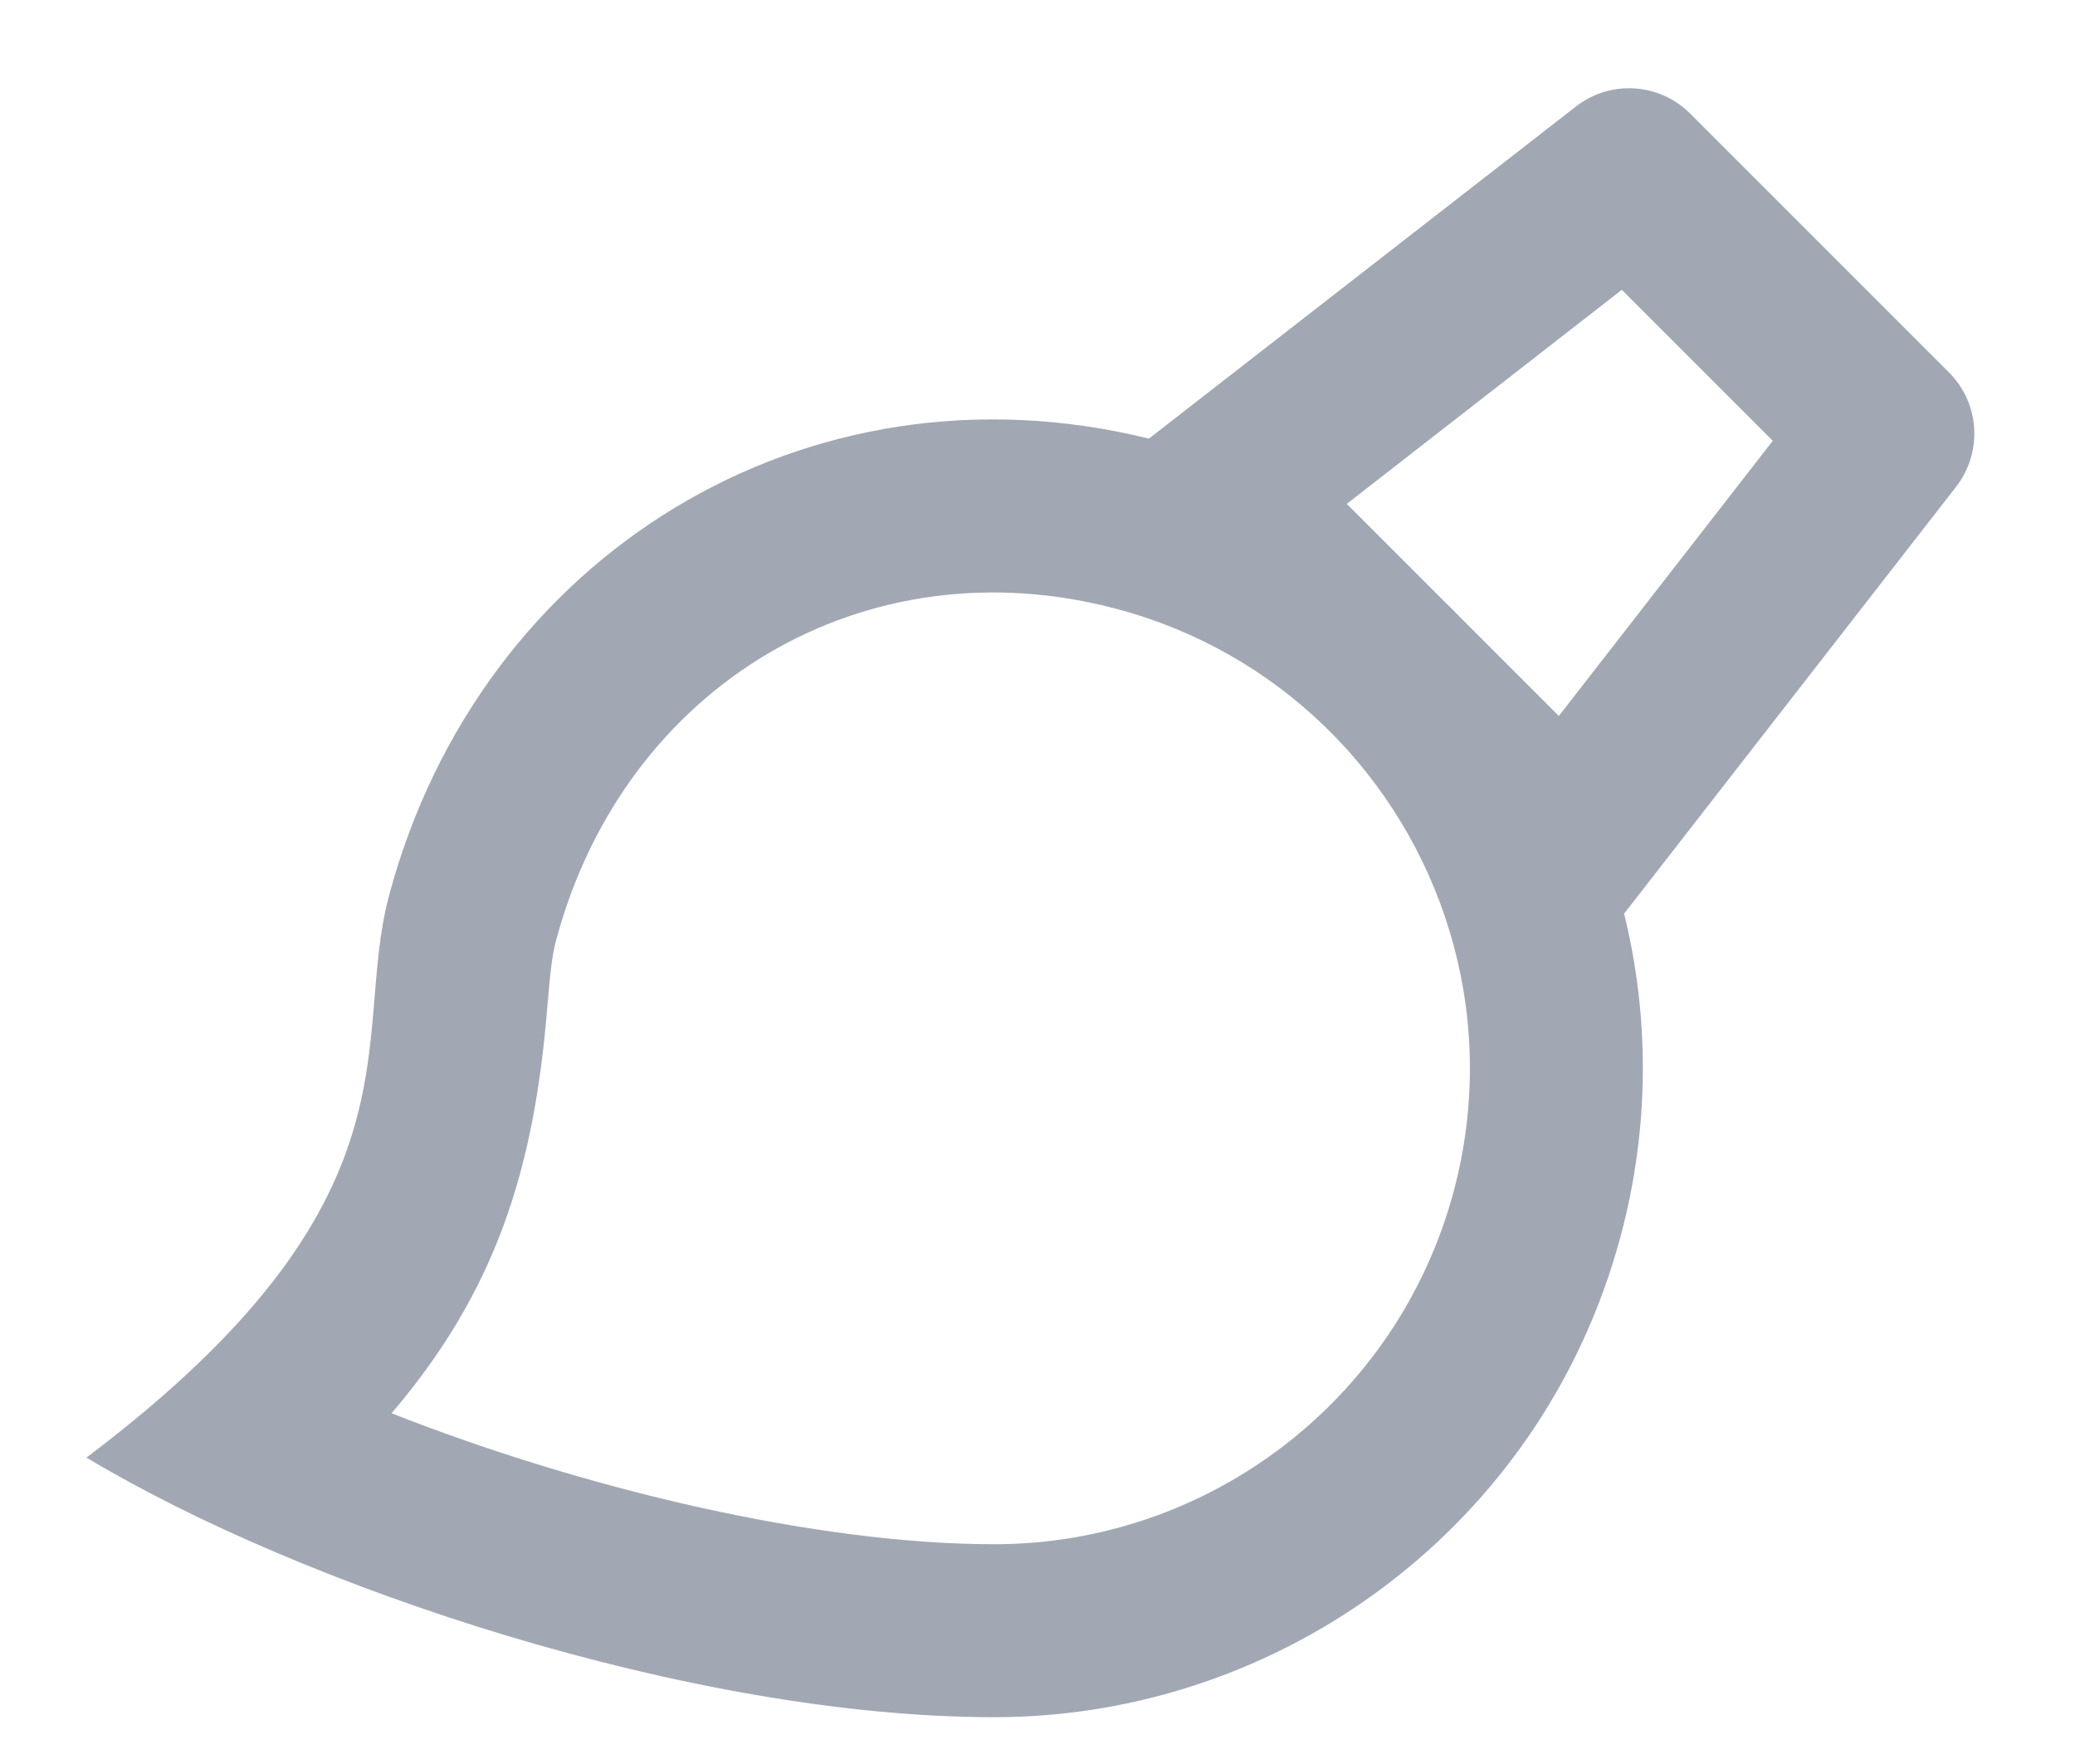 <svg width="20" height="17" viewBox="0 0 20 17" fill="none" xmlns="http://www.w3.org/2000/svg">
<path d="M12.88 7.112L12.762 6.994C12.222 6.473 11.546 6.078 10.77 5.87C8.347 5.221 6.021 6.594 5.36 9.062C5.324 9.195 5.305 9.345 5.274 9.721C5.145 11.279 4.779 12.441 3.774 13.62C5.657 14.36 7.888 14.882 9.585 14.882C11.642 14.882 13.47 13.499 14.011 11.483C14.442 9.872 13.959 8.232 12.88 7.112ZM11.074 4.227L15.19 1.026C15.522 0.768 15.993 0.797 16.291 1.095L18.786 3.59C19.083 3.887 19.112 4.359 18.854 4.691L15.654 8.805C15.898 9.796 15.903 10.86 15.62 11.915C14.872 14.708 12.345 16.549 9.585 16.549C6.667 16.549 2.917 15.297 0.833 14.047C4.15 11.547 3.373 10.039 3.75 8.63C4.632 5.339 7.785 3.416 11.074 4.227ZM13.918 5.793C13.973 5.846 14.027 5.9 14.079 5.954L15.025 6.9L17.087 4.248L15.632 2.793L12.981 4.856L13.918 5.793Z" fill="#A1A8B3"/>
</svg>
